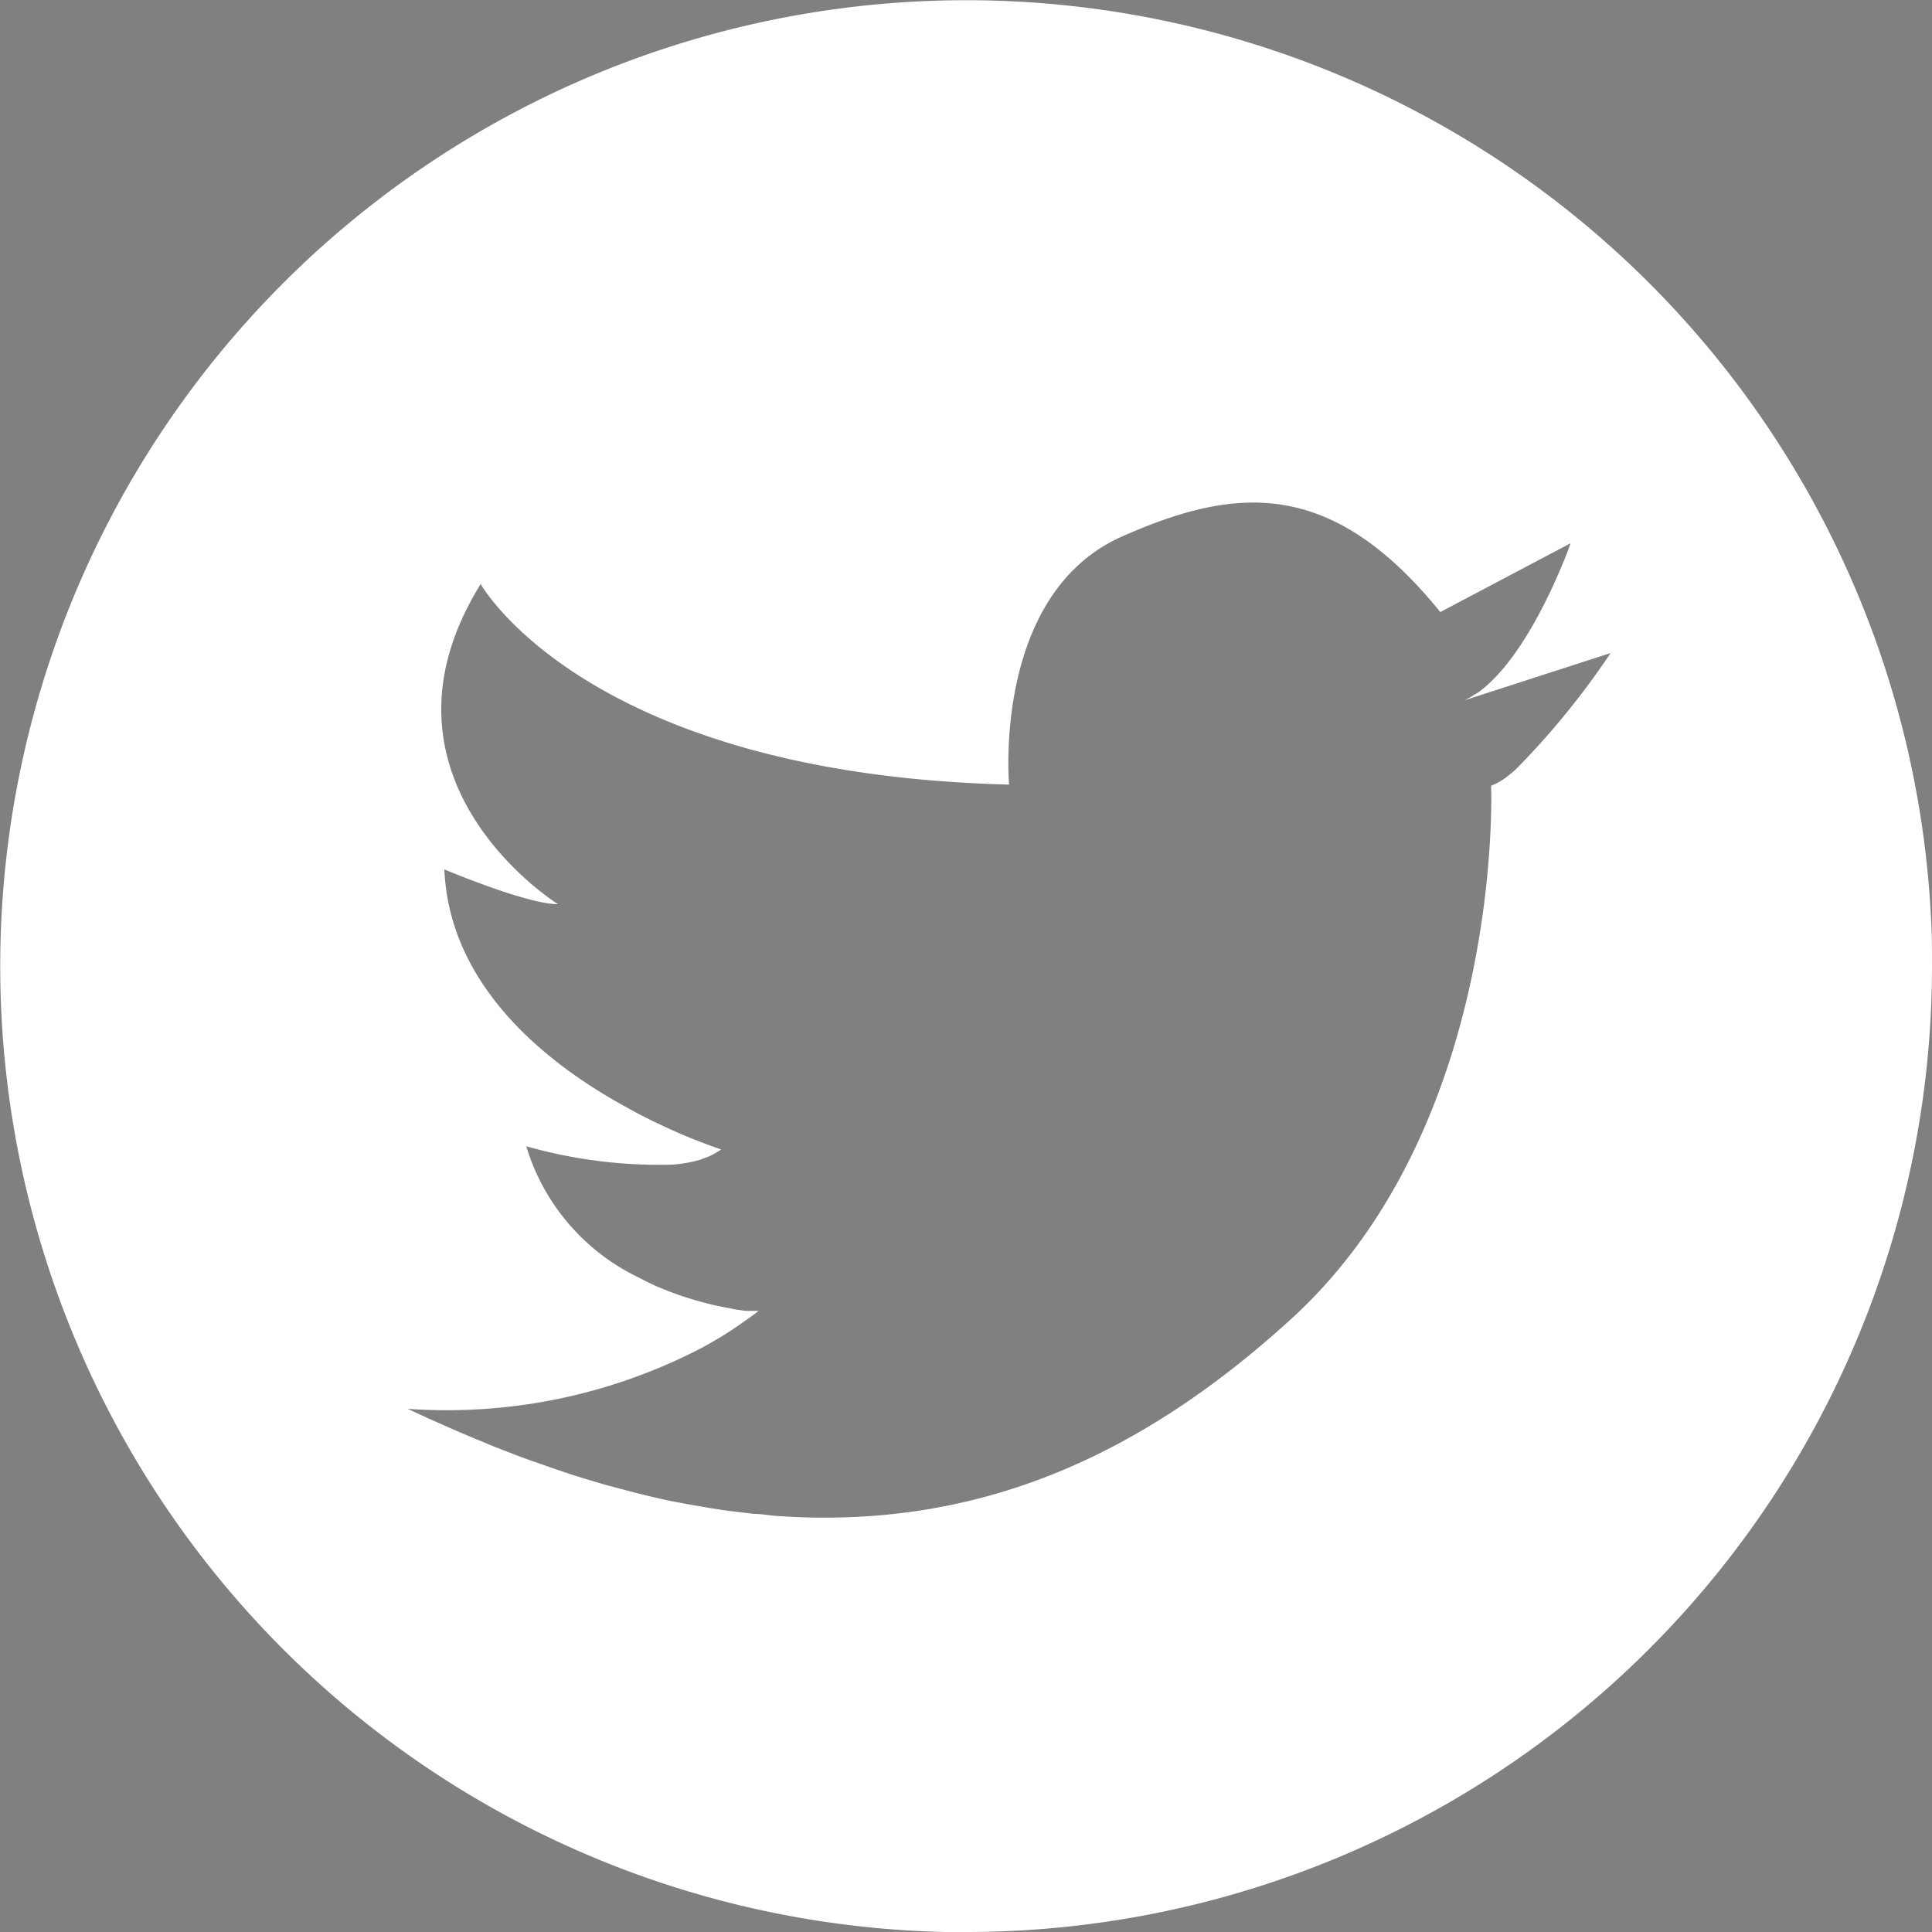 <svg id="Layer_1" data-name="Layer 1" xmlns="http://www.w3.org/2000/svg" viewBox="0 0 100 100"><rect x="0" y="0" width="100" height="100" fill="#808080" stroke="none"/><defs><style>.cls-1{fill:#630;}.cls-2{fill:#fff;}</style></defs><title>twitter-white</title><path class="cls-1" d="M79.34,32.79h0Z"/><path class="cls-2" d="M100,50a50,50,0,0,1-50,50c-.35,0-.7,0-1.05,0a50,50,0,1,1,51-52.47C100,48.33,100,49.16,100,50ZM83.37,33.8l-7.61,2.46a2.88,2.88,0,0,0,.53-.29,1.78,1.78,0,0,0,.3-.19,5.37,5.37,0,0,0,.54-.46c2.35-2.2,4.07-6.9,4.16-7.2l-6.74,3.56c-5.67-7-10.64-6.5-16.5-3.9-6.7,3-5.82,12.83-5.82,12.83-21.88-.55-27.35-10.38-27.35-10.38-6.3,10.16,4,16.57,4,16.57C27.29,46.81,23,45,23,45c.24,5.64,4.64,9.5,8.51,11.79a0,0,0,0,1,0,0c.57.34,1.14.65,1.67.93l.53.27.51.24c.82.39,1.54.69,2.08.89l.31.12.72.26-.26.16-.2.11a2,2,0,0,1-.27.12l-.4.15h0a7.06,7.06,0,0,1-1.39.24,25.12,25.12,0,0,1-7.57-.95A11.07,11.07,0,0,0,32.81,66l.61.31.54.26.64.26a17.89,17.89,0,0,0,2.18.68c.49.12.93.19,1.3.27h0l.5.07.38,0h.31c-.23.18-.48.36-.71.52s-.49.34-.73.5c-.49.32-1,.62-1.48.88A28.54,28.54,0,0,1,21.1,72.92l1.1.51c1,.44,1.91.85,2.84,1.22.38.17.77.32,1.14.46.54.21,1.09.42,1.62.6s.78.28,1.15.4c.81.28,1.62.52,2.41.75l.83.22c.82.22,1.63.42,2.42.59l1,.19,1.22.21c.4.06.81.13,1.21.17l1,.12c.42,0,.82.09,1.23.11,10.4.71,18.81-3.14,26.54-10.18C77.89,58.2,77.18,40.67,77.18,40.67A3.06,3.06,0,0,0,78,40.2c.15-.12.31-.24.47-.39a41.05,41.05,0,0,0,4.89-6h0Z"/></svg>